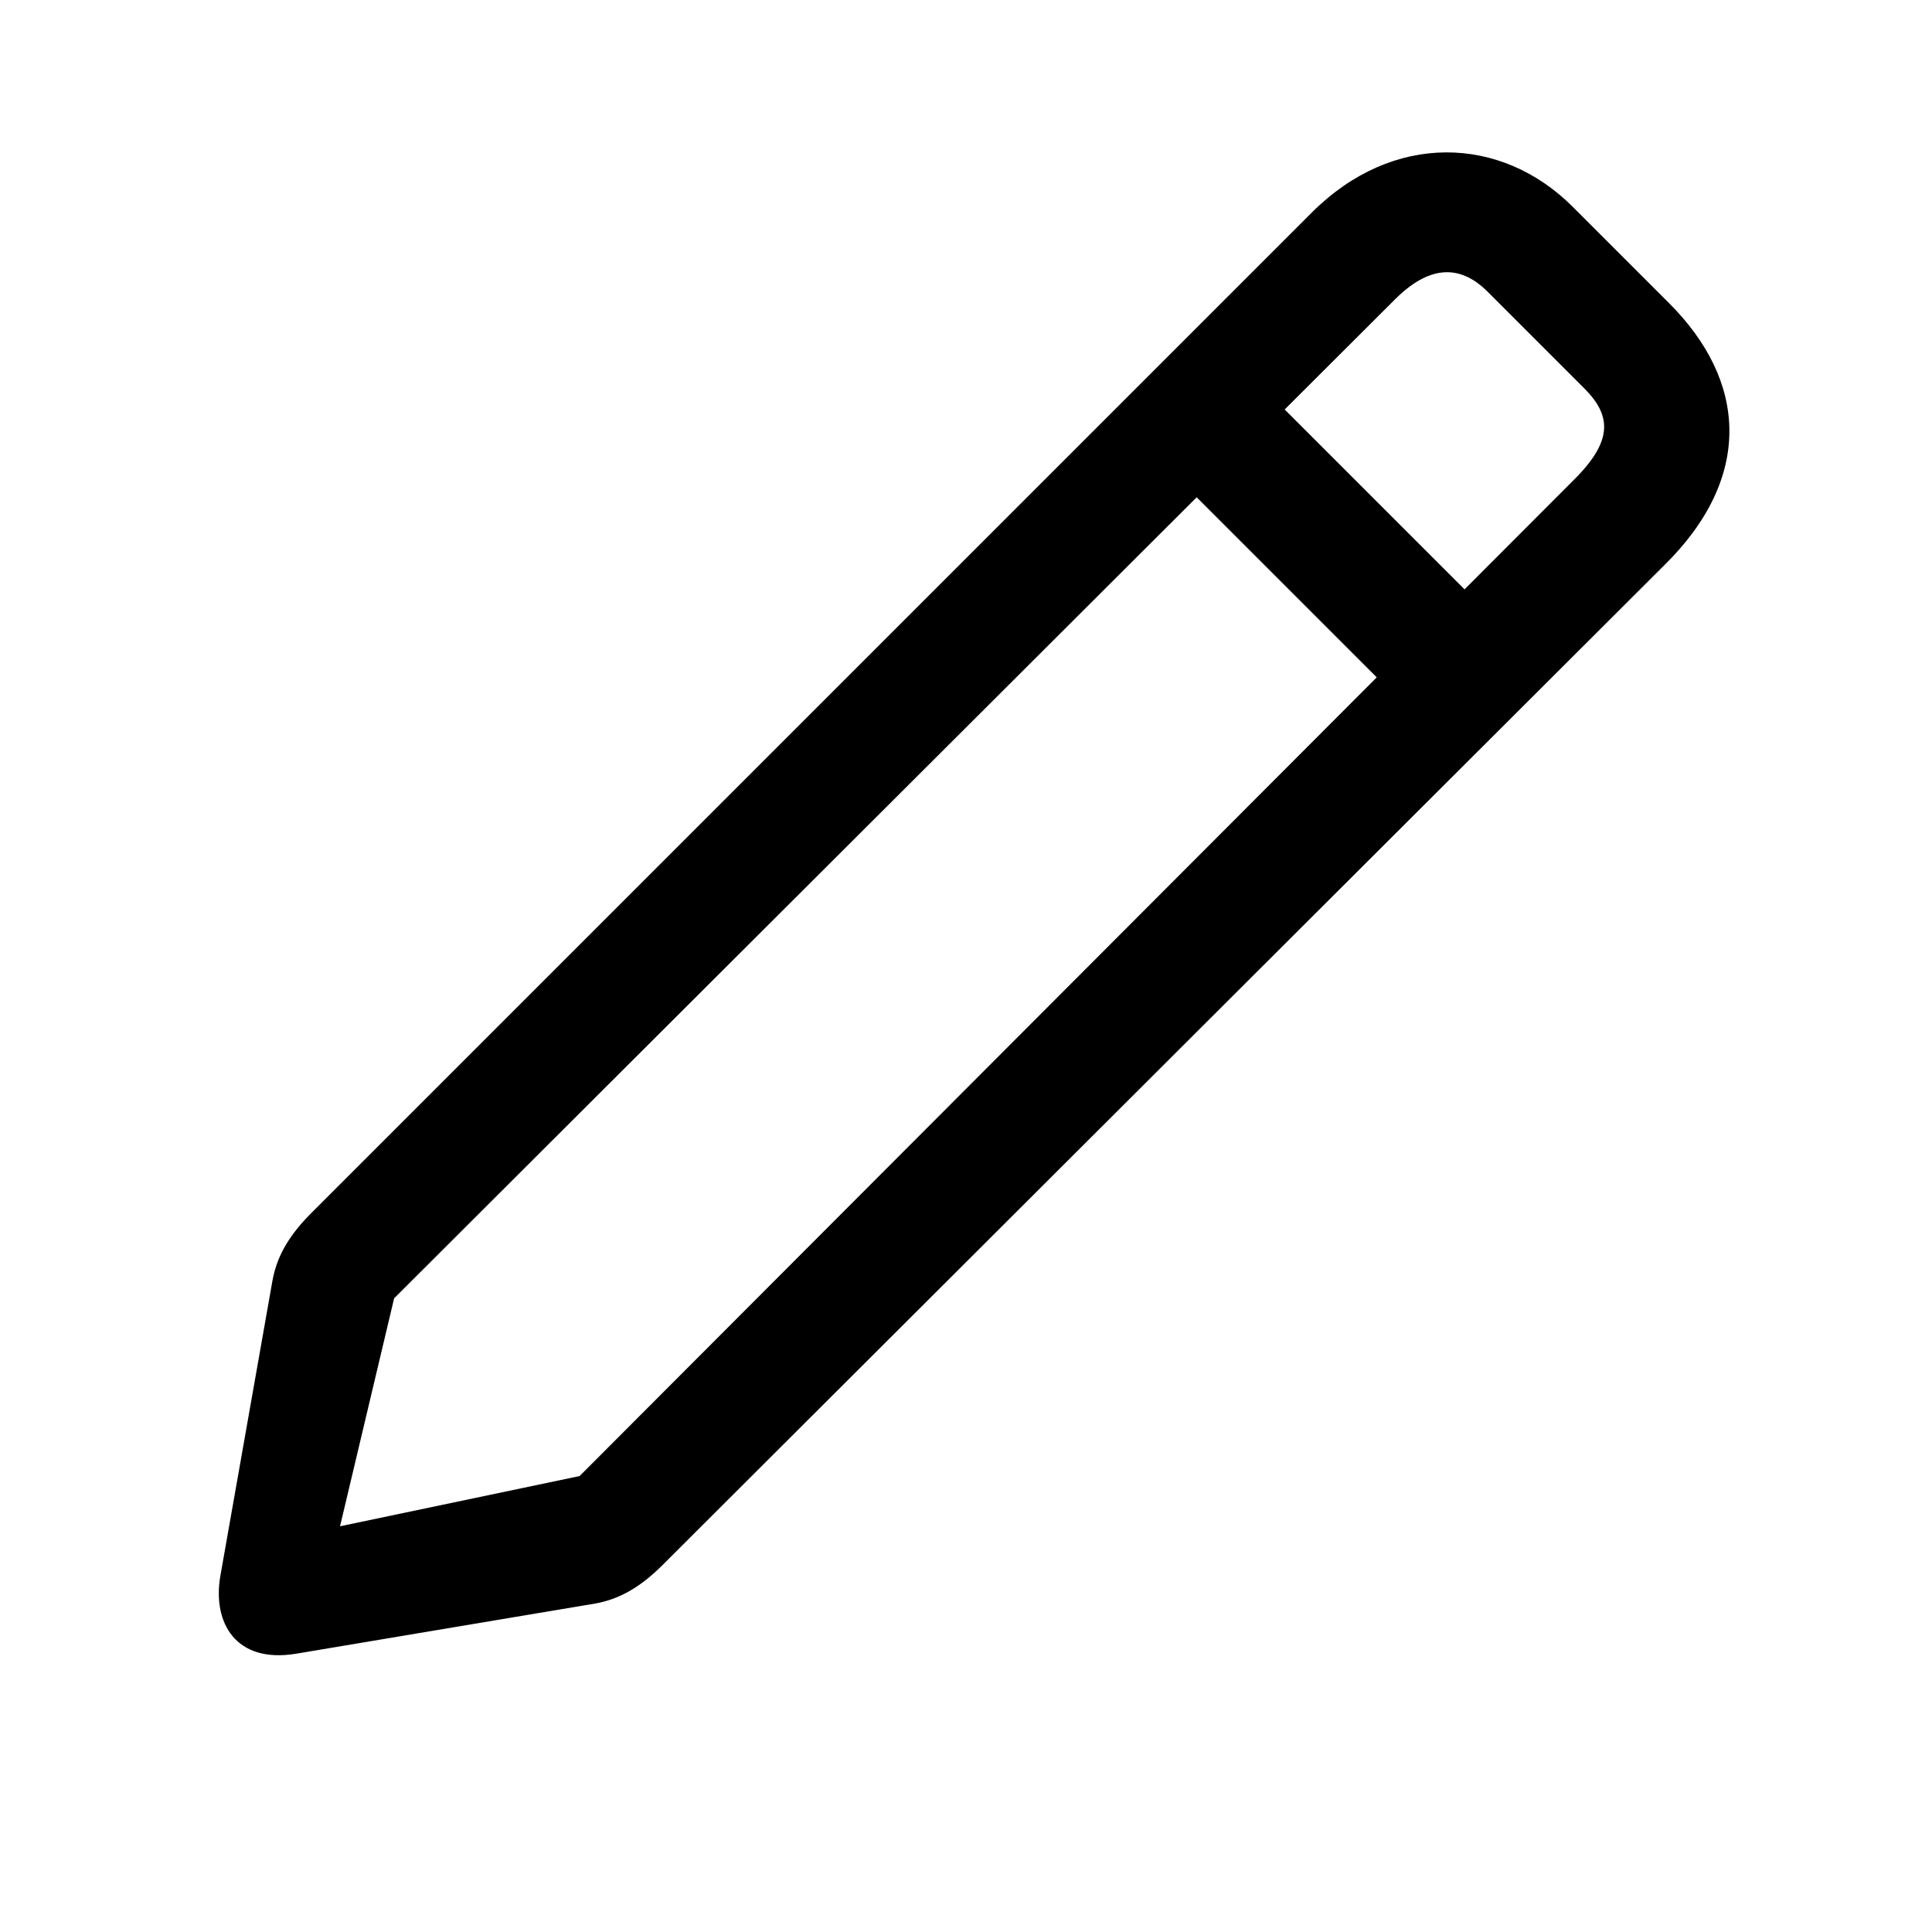 <svg xmlns="http://www.w3.org/2000/svg" viewBox="0 0 1000 1000"><path d="M779 326 640 187 594 232 733 371ZM814 107C777 70 721 68 679 110L161 628C148 641 143 652 141 663L114 816C110 840 122 861 153 856L308 830C319 828 330 823 343 810L861 293C908 247 904 197 864 157ZM820 201C834 215 835 228 815 248L300 764L176 790L204 672L722 155C739 138 755 136 770 151Z"/></svg>
